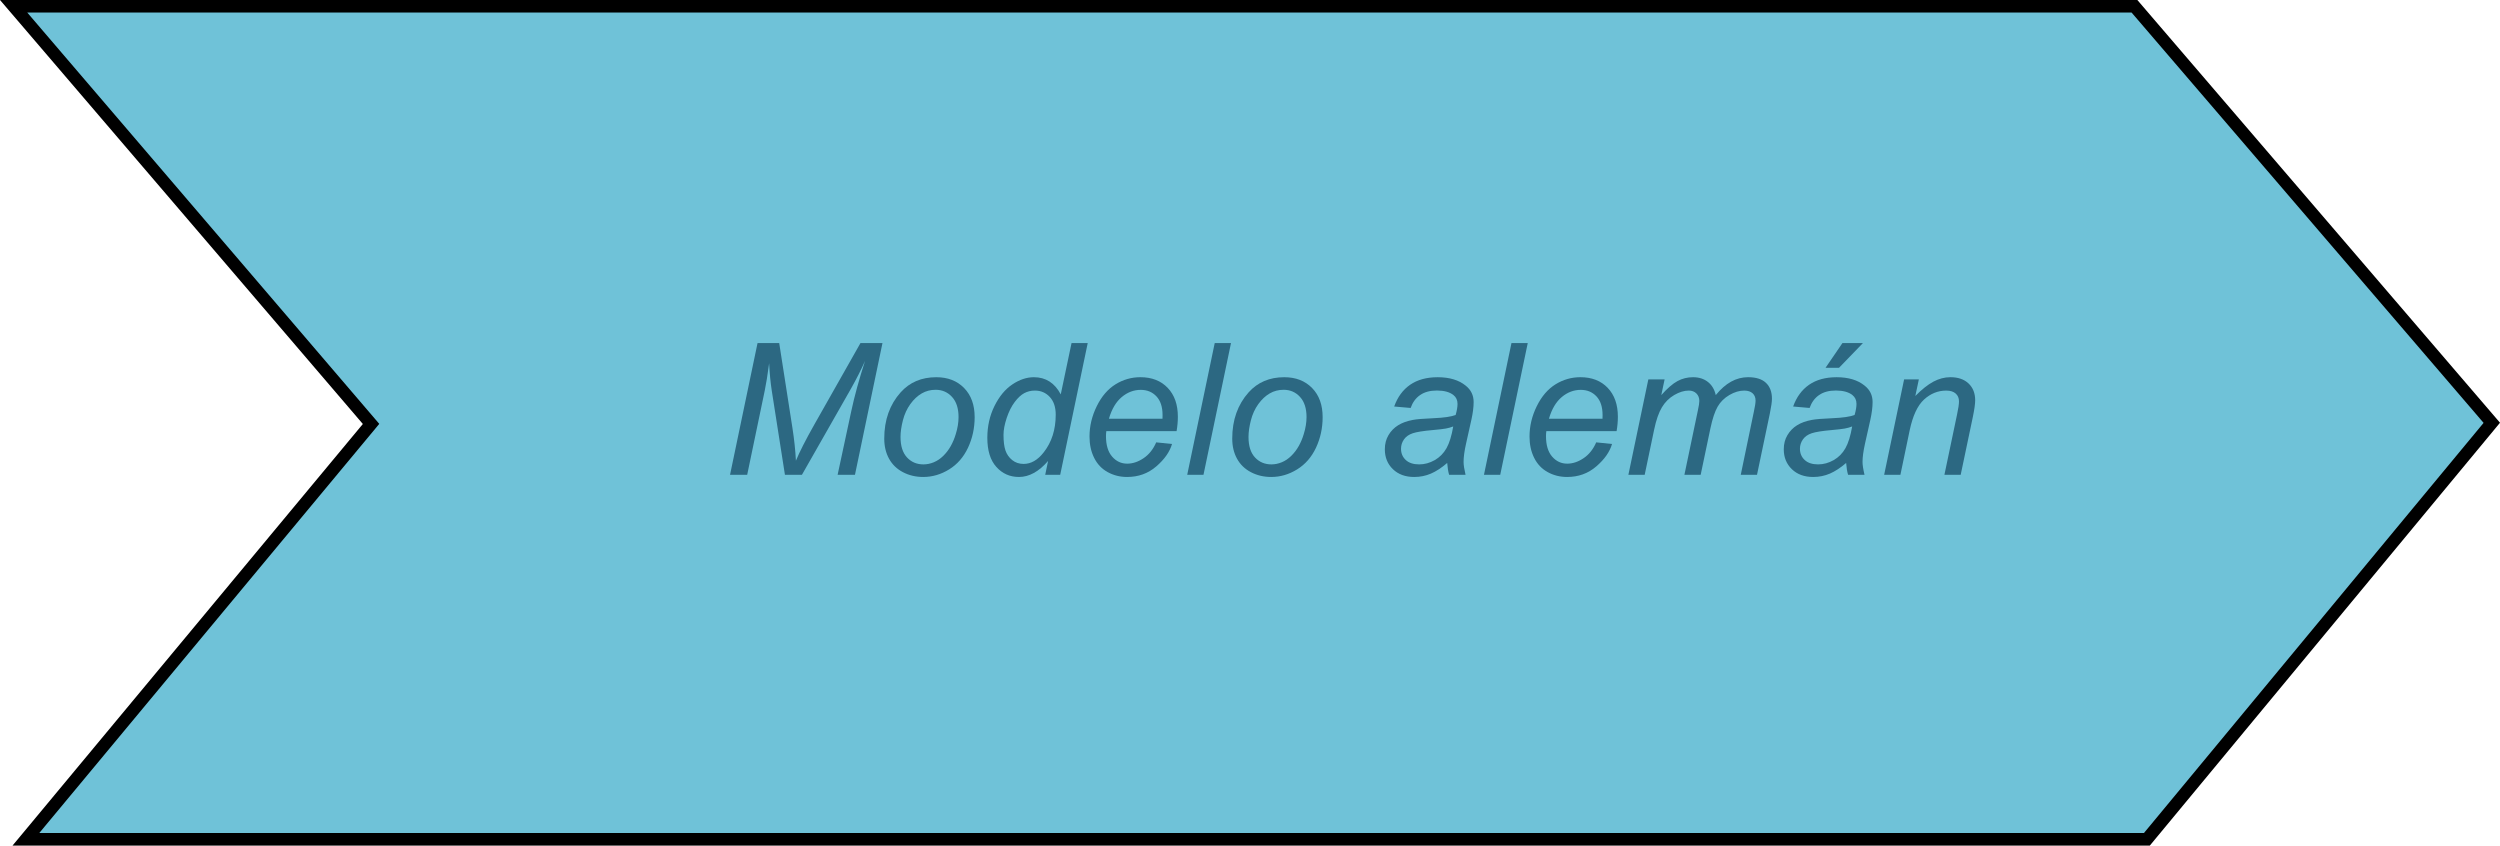 <?xml version="1.0" encoding="utf-8"?>
<!-- Generator: Adobe Illustrator 17.0.0, SVG Export Plug-In . SVG Version: 6.00 Build 0)  -->
<!DOCTYPE svg PUBLIC "-//W3C//DTD SVG 1.1//EN" "http://www.w3.org/Graphics/SVG/1.1/DTD/svg11.dtd">
<svg version="1.1" id="Capa_1" xmlns="http://www.w3.org/2000/svg" xmlns:xlink="http://www.w3.org/1999/xlink" x="0px" y="0px"
	 width="149.411px" height="50.535px" viewBox="0 0 149.411 50.535" style="enable-background:new 0 0 149.411 50.535;"
	 xml:space="preserve">
<polygon style="fill:#6FC2D8;stroke:#000000;stroke-width:0.75;stroke-miterlimit:10;" points="0.815,0.375 127.565,0.375 
	148.921,25.269 128.307,50.16 1.548,50.16 22.176,25.336 "/>
<g>
	<g>
		<path style="fill:#2C6882;" d="M43.63,28.377l1.644-7.874h1.295l0.795,5.103c0.104,0.67,0.172,1.313,0.203,1.928
			c0.219-0.529,0.584-1.247,1.096-2.153l2.762-4.877h1.315l-1.644,7.874h-1.037l0.822-3.83c0.189-0.884,0.462-1.876,0.816-2.975
			c-0.226,0.512-0.505,1.063-0.838,1.654l-2.933,5.15h-1.015l-0.79-5.049c-0.071-0.462-0.124-1.001-0.155-1.617
			c-0.09,0.691-0.178,1.239-0.264,1.645l-1.047,5.021H43.63z"/>
		<path style="fill:#2C6882;" d="M52.847,26.213c0-1.114,0.328-2.036,0.982-2.767c0.541-0.602,1.25-0.902,2.127-0.902
			c0.688,0,1.242,0.215,1.663,0.645s0.631,1.01,0.631,1.74c0,0.655-0.133,1.265-0.397,1.829c-0.265,0.563-0.642,0.996-1.131,1.297
			c-0.488,0.301-1.003,0.451-1.544,0.451c-0.444,0-0.848-0.095-1.211-0.285c-0.363-0.189-0.642-0.458-0.833-0.805
			C52.942,27.068,52.847,26.667,52.847,26.213z M53.819,26.115c0,0.537,0.129,0.945,0.387,1.223s0.585,0.416,0.982,0.416
			c0.208,0,0.414-0.042,0.617-0.126c0.205-0.084,0.395-0.212,0.57-0.384c0.175-0.172,0.324-0.368,0.448-0.589
			c0.123-0.22,0.223-0.457,0.298-0.712c0.111-0.354,0.166-0.694,0.166-1.02c0-0.516-0.129-0.916-0.389-1.201
			c-0.26-0.284-0.587-0.427-0.98-0.427c-0.305,0-0.582,0.072-0.832,0.218c-0.251,0.145-0.478,0.357-0.68,0.637
			s-0.352,0.604-0.446,0.975C53.866,25.495,53.819,25.826,53.819,26.115z"/>
		<path style="fill:#2C6882;" d="M62.638,27.55c-0.555,0.638-1.135,0.956-1.74,0.956c-0.541,0-0.991-0.199-1.351-0.599
			c-0.36-0.399-0.54-0.979-0.54-1.737c0-0.695,0.143-1.33,0.427-1.904c0.285-0.575,0.642-1.006,1.069-1.292s0.856-0.43,1.286-0.43
			c0.709,0,1.244,0.342,1.606,1.026l0.645-3.067h0.967l-1.645,7.874h-0.896L62.638,27.55z M59.974,25.986
			c0,0.398,0.039,0.711,0.118,0.94s0.213,0.42,0.403,0.572c0.189,0.152,0.417,0.228,0.682,0.228c0.44,0,0.84-0.229,1.197-0.688
			c0.48-0.608,0.721-1.36,0.721-2.256c0-0.451-0.119-0.804-0.355-1.058s-0.533-0.382-0.891-0.382c-0.233,0-0.445,0.053-0.637,0.156
			s-0.382,0.28-0.569,0.529c-0.188,0.249-0.347,0.564-0.476,0.947C60.038,25.36,59.974,25.697,59.974,25.986z"/>
		<path style="fill:#2C6882;" d="M69.1,26.437l0.945,0.098c-0.136,0.469-0.448,0.914-0.938,1.337
			c-0.488,0.423-1.071,0.634-1.748,0.634c-0.423,0-0.811-0.098-1.163-0.293s-0.621-0.479-0.806-0.852
			c-0.185-0.372-0.276-0.796-0.276-1.272c0-0.623,0.145-1.228,0.433-1.813c0.288-0.586,0.661-1.021,1.119-1.306
			c0.459-0.284,0.955-0.427,1.488-0.427c0.681,0,1.224,0.211,1.63,0.634s0.61,0.999,0.61,1.729c0,0.279-0.025,0.565-0.076,0.859
			h-4.199c-0.015,0.111-0.021,0.211-0.021,0.301c0,0.533,0.122,0.94,0.367,1.222s0.545,0.422,0.9,0.422
			c0.332,0,0.66-0.109,0.982-0.328C68.67,27.165,68.921,26.85,69.1,26.437z M66.274,25.025h3.201
			c0.004-0.101,0.005-0.172,0.005-0.215c0-0.487-0.121-0.86-0.365-1.12c-0.243-0.26-0.557-0.39-0.939-0.39
			c-0.415,0-0.794,0.144-1.136,0.43C66.698,24.018,66.442,24.449,66.274,25.025z"/>
		<path style="fill:#2C6882;" d="M70.953,28.377l1.644-7.874h0.973l-1.645,7.874H70.953z"/>
		<path style="fill:#2C6882;" d="M73.644,26.213c0-1.114,0.328-2.036,0.982-2.767c0.541-0.602,1.25-0.902,2.127-0.902
			c0.688,0,1.242,0.215,1.663,0.645s0.631,1.01,0.631,1.74c0,0.655-0.133,1.265-0.397,1.829c-0.265,0.563-0.642,0.996-1.131,1.297
			c-0.488,0.301-1.003,0.451-1.544,0.451c-0.444,0-0.848-0.095-1.211-0.285c-0.363-0.189-0.642-0.458-0.833-0.805
			C73.739,27.068,73.644,26.667,73.644,26.213z M74.616,26.115c0,0.537,0.129,0.945,0.387,1.223s0.585,0.416,0.982,0.416
			c0.208,0,0.414-0.042,0.617-0.126c0.205-0.084,0.395-0.212,0.57-0.384c0.175-0.172,0.324-0.368,0.448-0.589
			c0.123-0.22,0.223-0.457,0.298-0.712c0.111-0.354,0.166-0.694,0.166-1.02c0-0.516-0.129-0.916-0.389-1.201
			c-0.26-0.284-0.587-0.427-0.98-0.427c-0.305,0-0.582,0.072-0.832,0.218c-0.251,0.145-0.478,0.357-0.68,0.637
			s-0.352,0.604-0.446,0.975C74.663,25.495,74.616,25.826,74.616,26.115z"/>
		<path style="fill:#2C6882;" d="M86.491,27.668c-0.337,0.29-0.66,0.502-0.973,0.637c-0.311,0.134-0.645,0.201-0.998,0.201
			c-0.527,0-0.951-0.155-1.273-0.465s-0.483-0.706-0.483-1.189c0-0.318,0.072-0.601,0.218-0.846
			c0.145-0.245,0.337-0.442,0.577-0.591s0.533-0.255,0.881-0.319c0.219-0.043,0.633-0.077,1.243-0.103s1.049-0.09,1.313-0.193
			c0.075-0.265,0.112-0.485,0.112-0.661c0-0.225-0.082-0.402-0.246-0.531c-0.227-0.179-0.556-0.269-0.988-0.269
			c-0.408,0-0.742,0.091-1.002,0.271s-0.449,0.438-0.566,0.771l-0.983-0.086c0.2-0.565,0.519-0.999,0.953-1.3
			c0.436-0.301,0.984-0.451,1.646-0.451c0.705,0,1.264,0.168,1.676,0.505c0.315,0.251,0.473,0.576,0.473,0.978
			c0,0.305-0.045,0.657-0.134,1.058l-0.317,1.418c-0.101,0.451-0.15,0.818-0.15,1.102c0,0.179,0.039,0.437,0.118,0.773h-0.982
			C86.55,28.19,86.513,27.954,86.491,27.668z M86.851,25.487c-0.136,0.054-0.281,0.095-0.438,0.124
			c-0.155,0.028-0.416,0.059-0.781,0.091c-0.565,0.05-0.965,0.113-1.197,0.19c-0.233,0.077-0.408,0.2-0.527,0.368
			c-0.117,0.168-0.177,0.354-0.177,0.559c0,0.272,0.094,0.496,0.282,0.671c0.188,0.176,0.455,0.264,0.803,0.264
			c0.322,0,0.632-0.085,0.93-0.255c0.297-0.17,0.531-0.407,0.703-0.712S86.755,26.05,86.851,25.487z"/>
		<path style="fill:#2C6882;" d="M88.688,28.377l1.644-7.874h0.973l-1.645,7.874H88.688z"/>
		<path style="fill:#2C6882;" d="M95.397,26.437l0.945,0.098c-0.136,0.469-0.448,0.914-0.938,1.337
			c-0.488,0.423-1.071,0.634-1.748,0.634c-0.423,0-0.811-0.098-1.163-0.293s-0.621-0.479-0.806-0.852
			c-0.185-0.372-0.276-0.796-0.276-1.272c0-0.623,0.145-1.228,0.433-1.813c0.288-0.586,0.661-1.021,1.119-1.306
			c0.459-0.284,0.955-0.427,1.488-0.427c0.681,0,1.224,0.211,1.63,0.634s0.61,0.999,0.61,1.729c0,0.279-0.025,0.565-0.076,0.859
			h-4.199c-0.015,0.111-0.021,0.211-0.021,0.301c0,0.533,0.122,0.94,0.367,1.222s0.545,0.422,0.9,0.422
			c0.332,0,0.66-0.109,0.982-0.328C94.967,27.165,95.218,26.85,95.397,26.437z M92.571,25.025h3.201
			c0.004-0.101,0.005-0.172,0.005-0.215c0-0.487-0.121-0.86-0.365-1.12c-0.243-0.26-0.557-0.39-0.939-0.39
			c-0.415,0-0.794,0.144-1.136,0.43C92.995,24.018,92.739,24.449,92.571,25.025z"/>
		<path style="fill:#2C6882;" d="M97.319,28.377l1.193-5.704h0.972l-0.198,0.94c0.361-0.405,0.685-0.685,0.969-0.838
			c0.285-0.154,0.594-0.231,0.927-0.231c0.354,0,0.65,0.094,0.889,0.282c0.238,0.188,0.396,0.45,0.47,0.787
			c0.291-0.358,0.596-0.626,0.917-0.804c0.32-0.177,0.658-0.266,1.012-0.266c0.477,0,0.834,0.112,1.072,0.339
			c0.238,0.225,0.357,0.542,0.357,0.95c0,0.176-0.041,0.466-0.123,0.87l-0.77,3.674h-0.971l0.783-3.771
			c0.068-0.308,0.102-0.528,0.102-0.661c0-0.186-0.059-0.332-0.176-0.439c-0.119-0.107-0.285-0.162-0.5-0.162
			c-0.291,0-0.586,0.088-0.887,0.264c-0.301,0.176-0.534,0.405-0.7,0.69c-0.167,0.284-0.313,0.722-0.438,1.313l-0.58,2.766h-0.972
			l0.806-3.852c0.058-0.261,0.086-0.447,0.086-0.559c0-0.186-0.059-0.336-0.175-0.451c-0.116-0.114-0.268-0.172-0.454-0.172
			c-0.275,0-0.564,0.088-0.867,0.264s-0.549,0.42-0.738,0.733s-0.346,0.76-0.467,1.34l-0.564,2.696H97.319z"/>
		<path style="fill:#2C6882;" d="M110.334,27.668c-0.338,0.29-0.66,0.502-0.973,0.637c-0.311,0.134-0.645,0.201-0.998,0.201
			c-0.527,0-0.951-0.155-1.273-0.465s-0.484-0.706-0.484-1.189c0-0.318,0.072-0.601,0.219-0.846
			c0.145-0.245,0.336-0.442,0.576-0.591s0.533-0.255,0.881-0.319c0.219-0.043,0.633-0.077,1.244-0.103
			c0.609-0.025,1.049-0.09,1.313-0.193c0.076-0.265,0.113-0.485,0.113-0.661c0-0.225-0.082-0.402-0.246-0.531
			c-0.227-0.179-0.557-0.269-0.988-0.269c-0.408,0-0.742,0.091-1.002,0.271s-0.449,0.438-0.566,0.771l-0.984-0.086
			c0.201-0.565,0.52-0.999,0.953-1.3c0.436-0.301,0.984-0.451,1.646-0.451c0.705,0,1.264,0.168,1.676,0.505
			c0.316,0.251,0.473,0.576,0.473,0.978c0,0.305-0.045,0.657-0.133,1.058l-0.318,1.418c-0.1,0.451-0.15,0.818-0.15,1.102
			c0,0.179,0.039,0.437,0.119,0.773h-0.982C110.392,28.19,110.355,27.954,110.334,27.668z M110.693,25.487
			c-0.137,0.054-0.281,0.095-0.438,0.124c-0.156,0.028-0.416,0.059-0.781,0.091c-0.566,0.05-0.965,0.113-1.197,0.19
			c-0.234,0.077-0.408,0.2-0.527,0.368c-0.117,0.168-0.178,0.354-0.178,0.559c0,0.272,0.094,0.496,0.283,0.671
			c0.188,0.176,0.455,0.264,0.803,0.264c0.322,0,0.631-0.085,0.93-0.255c0.297-0.17,0.531-0.407,0.703-0.712
			S110.597,26.05,110.693,25.487z M109.103,21.98l1.01-1.478h1.225l-1.428,1.478H109.103z"/>
		<path style="fill:#2C6882;" d="M112.605,28.377l1.193-5.704h0.881l-0.211,0.993c0.385-0.39,0.742-0.675,1.074-0.854
			c0.334-0.179,0.674-0.269,1.021-0.269c0.461,0,0.824,0.125,1.088,0.376s0.395,0.586,0.395,1.004c0,0.212-0.047,0.545-0.141,1
			l-0.725,3.453h-0.973l0.758-3.615c0.076-0.351,0.113-0.61,0.113-0.778c0-0.189-0.064-0.344-0.195-0.462s-0.32-0.178-0.568-0.178
			c-0.496,0-0.939,0.18-1.328,0.537c-0.389,0.358-0.674,0.973-0.857,1.843l-0.553,2.653H112.605z"/>
	</g>
</g>
</svg>
